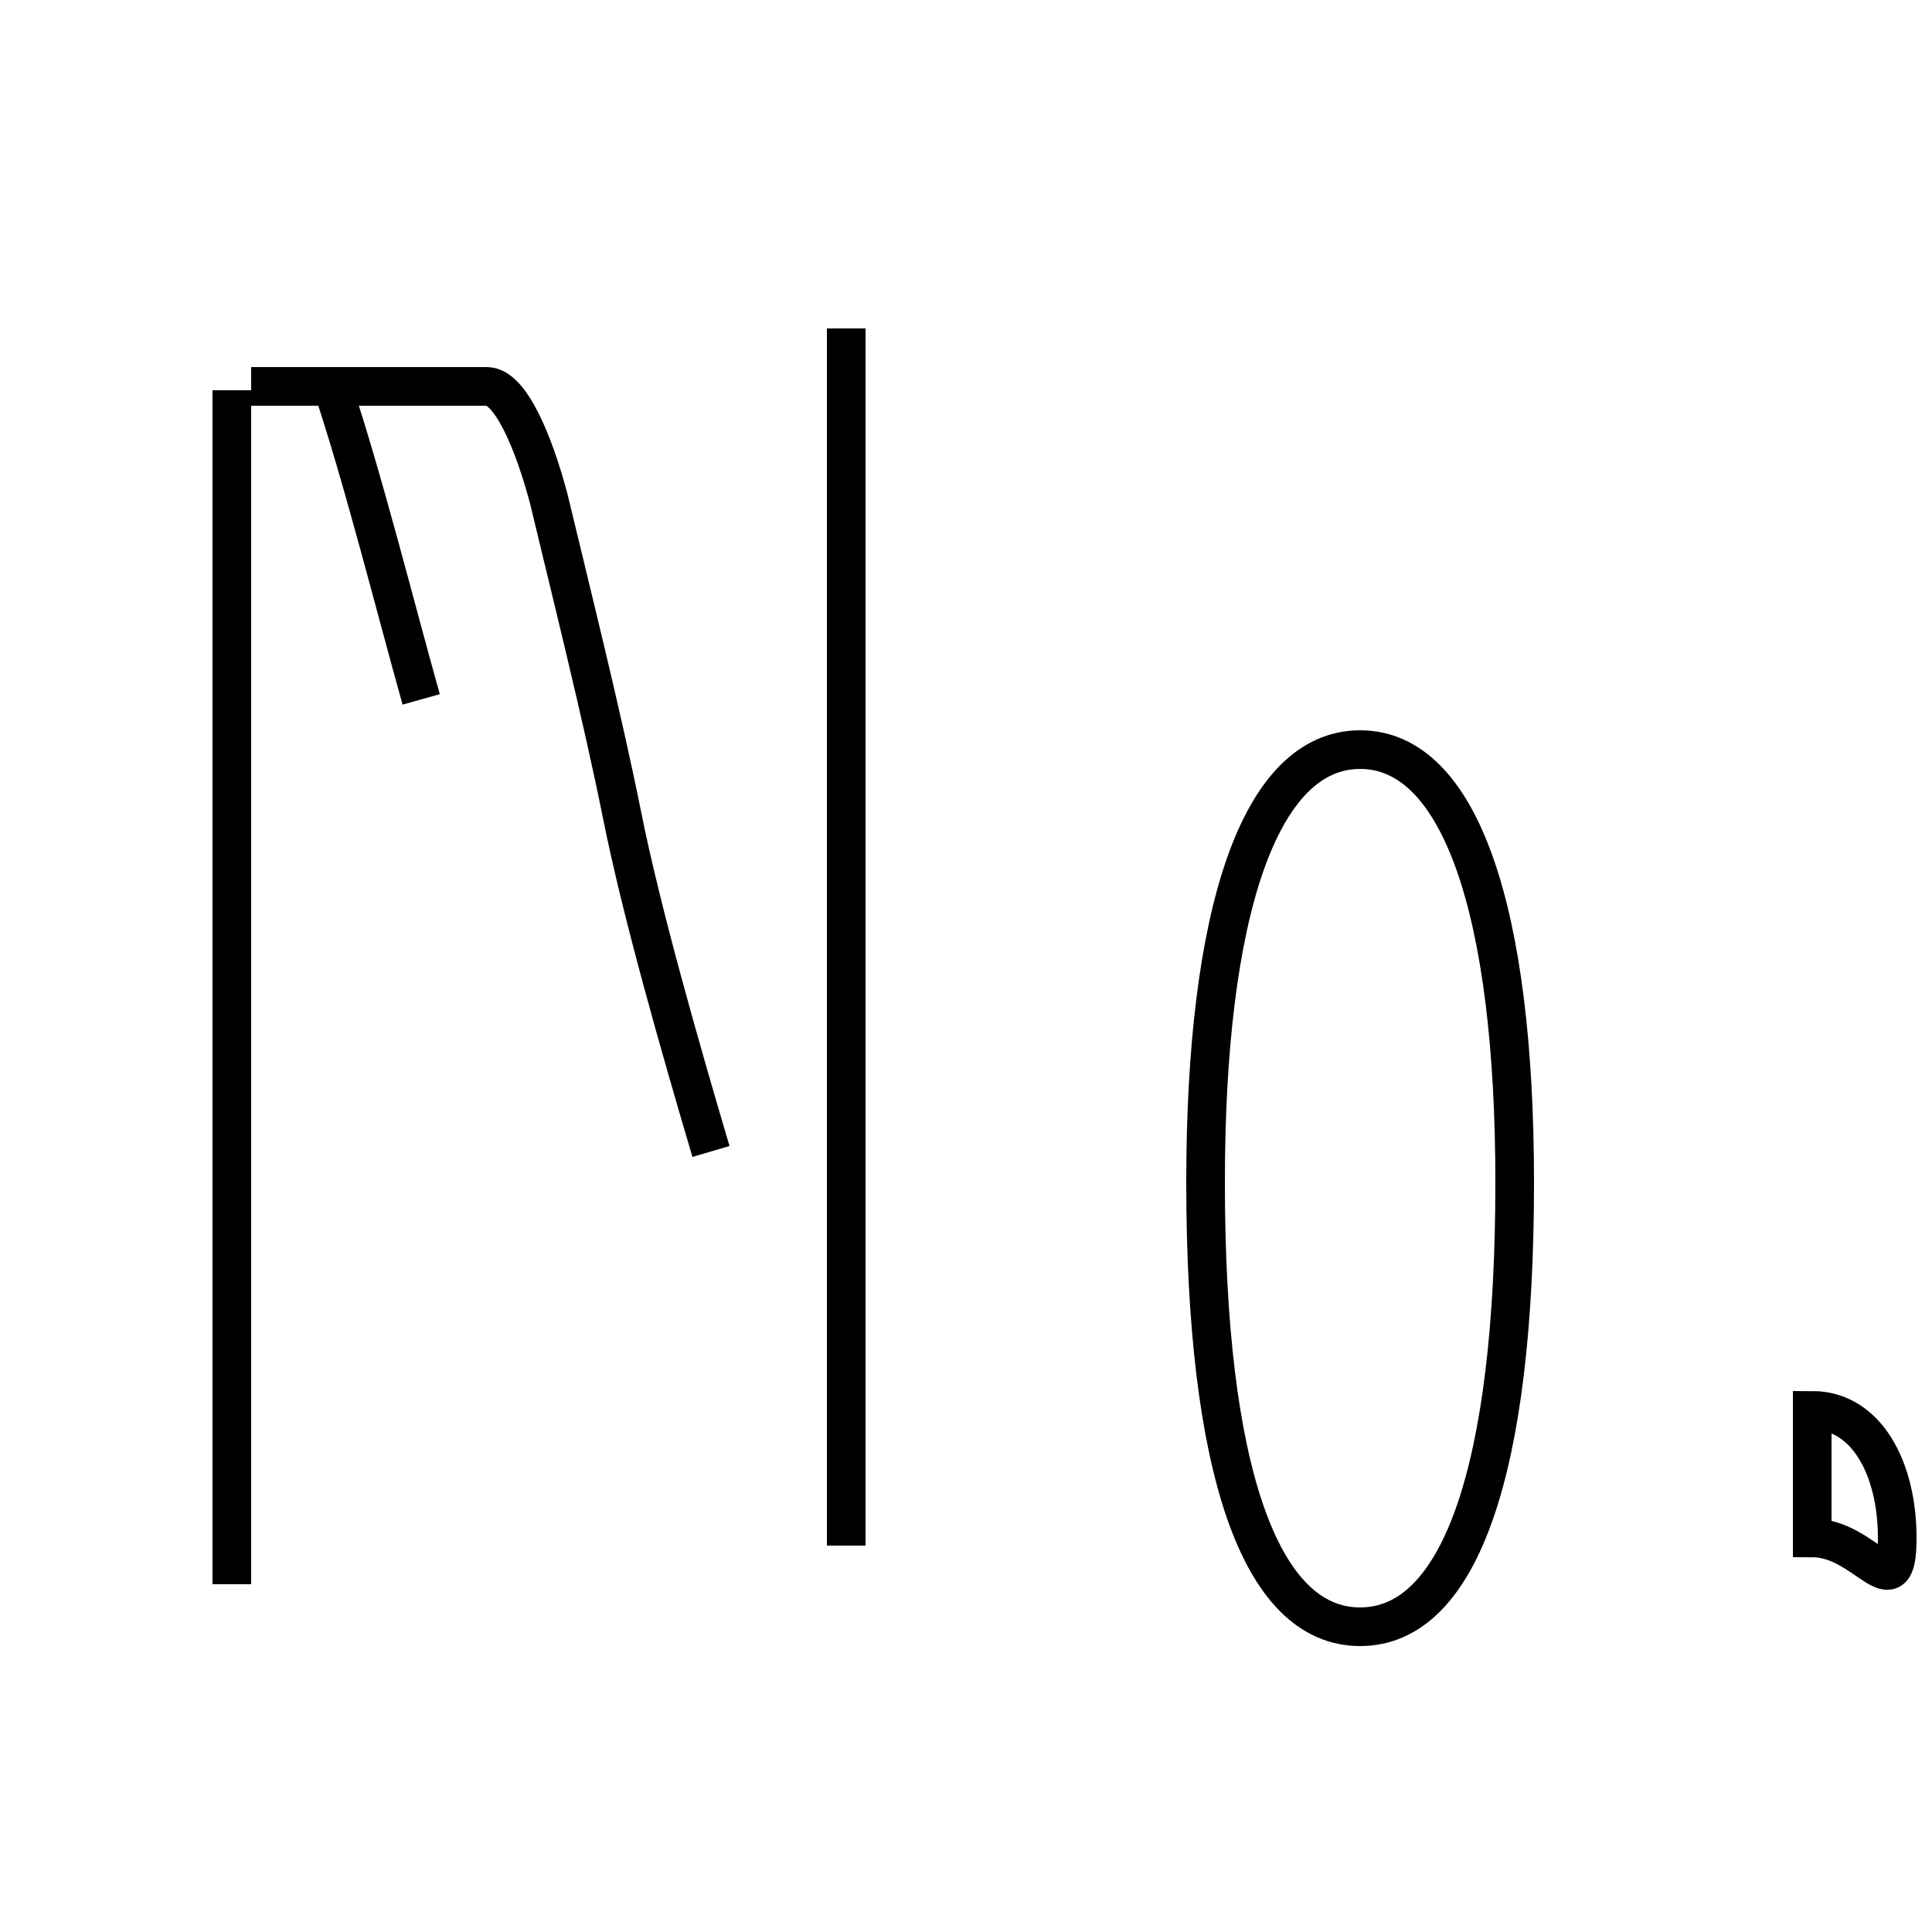 <?xml version='1.0' encoding='utf8'?>
<svg viewBox="0.0 -6.0 50.0 50.0" version="1.1" xmlns="http://www.w3.org/2000/svg">
<rect x="0.0" y="-6.0" width="50.0" height="50.0" fill="#808080" stroke="none"/>
<rect x="-1000" y="-1000" width="2000" height="2000" stroke="white" fill="white"/>
<g style="fill:white;stroke:#000000;  stroke-width:1">
<path d="M 6.0 -33.9 L 6.0 -3.0 M 18.4 -14.2 C 17.6 -16.9 16.6 -20.4 16.1 -22.9 C 15.6 -25.4 14.8 -28.6 14.2 -31.1 C 13.8 -32.6 13.2 -34.0 12.6 -34.0 L 6.5 -34.0 M 35.2 -1.9 C 37.8 -1.9 39.2 -6.0 39.2 -13.4 C 39.2 -20.4 37.8 -24.6 35.2 -24.6 C 32.6 -24.6 31.2 -20.4 31.2 -13.4 C 31.2 -6.0 32.6 -1.9 35.2 -1.9 Z M 46.9 -4.2 C 48.3 -4.2 49.1 -2.3 49.1 -4.2 C 49.1 -6.0 48.3 -7.5 46.9 -7.5 Z M 21.9 -35.5 L 21.9 -4.0 M 10.9 -25.9 C 10.2 -28.4 9.4 -31.6 8.6 -34.0" transform="translate(0.0 38.0)" />
</g>
</svg>